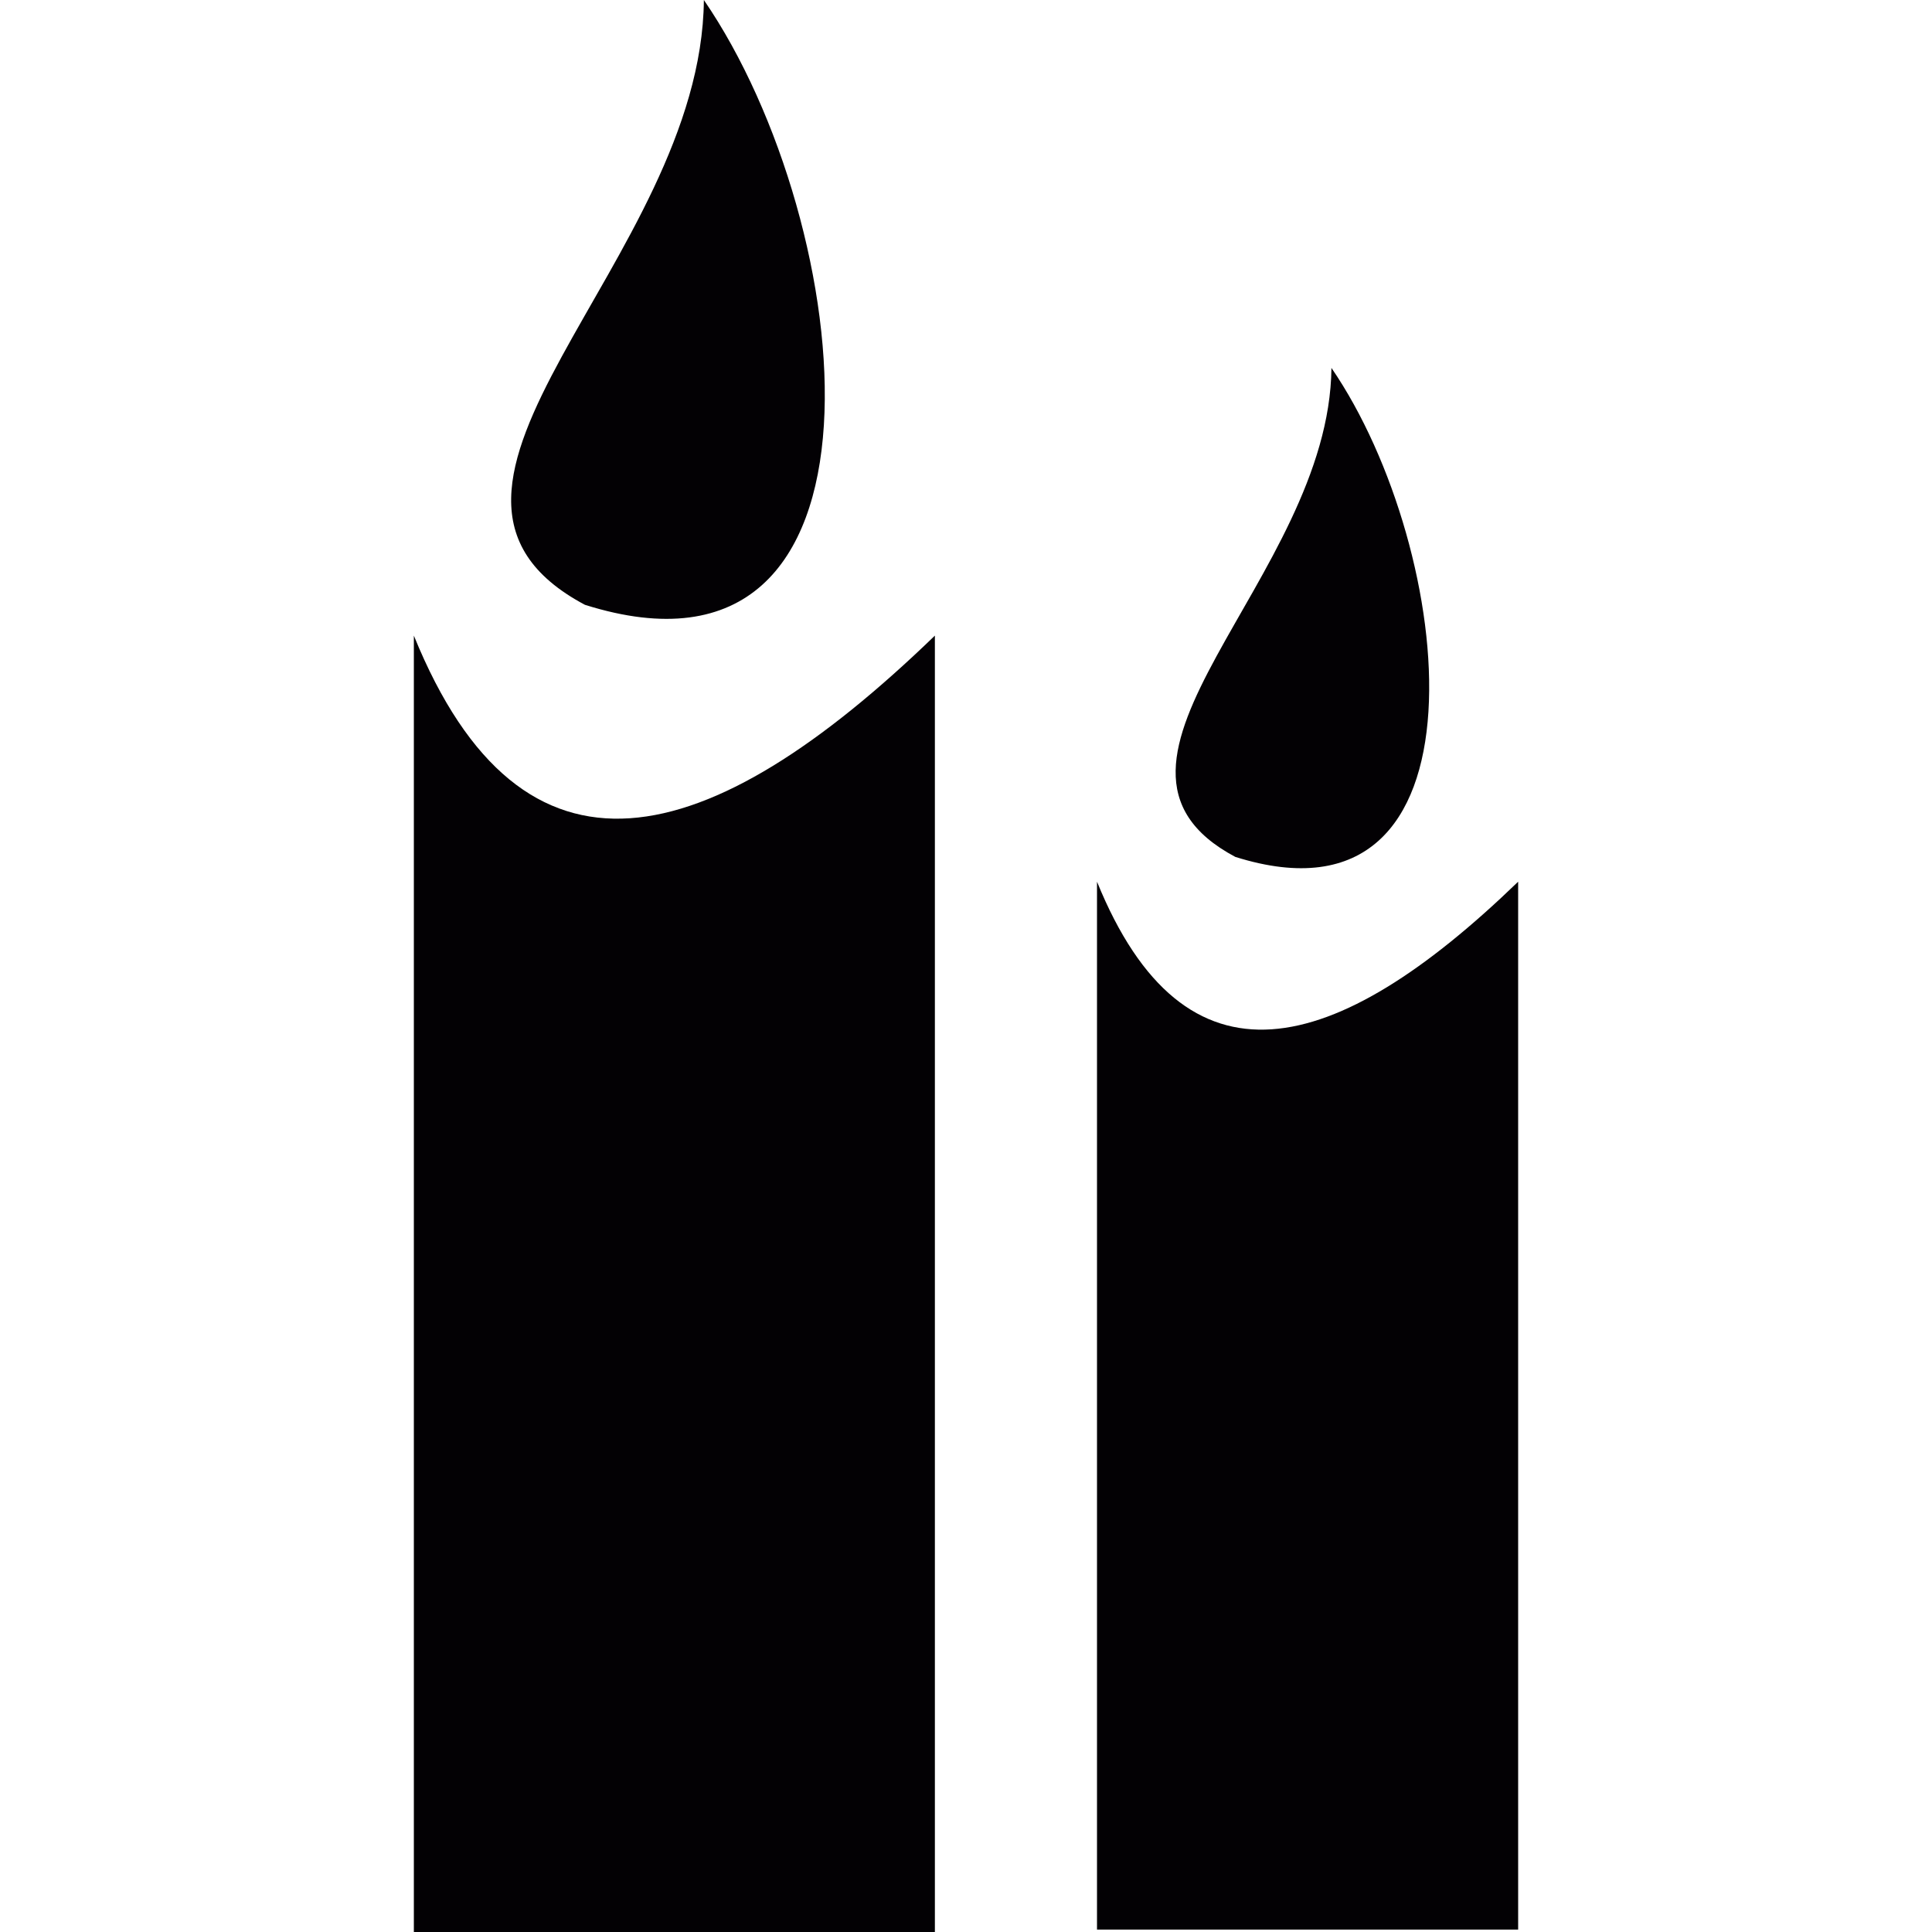 <?xml version="1.0" encoding="iso-8859-1"?>
<!-- Generator: Adobe Illustrator 18.1.1, SVG Export Plug-In . SVG Version: 6.00 Build 0)  -->
<svg version="1.1" id="Capa_1" xmlns="http://www.w3.org/2000/svg" xmlns:xlink="http://www.w3.org/1999/xlink" x="0px" y="0px"
	 viewBox="0 0 283.424 283.424" style="enable-background:new 0 0 283.424 283.424;" xml:space="preserve">
<g>
	<path style="fill:#030104;" d="M103.258,0c22.69,33.08,30.07,103.726-17.45,88.726C53.812,71.71,102.912,38.24,103.258,0z"/>
	<path style="fill:#030104;" d="M195.322,53.976c18.34,26.739,24.307,83.841-14.11,71.728
		C155.353,111.94,195.029,84.889,195.322,53.976z"/>
	<path style="fill:#030104;" d="M60.712,93.245c15.941,39.208,43.097,32.237,76.435,0v190.179H60.712V93.245z"/>
	<path style="fill:#030104;" d="M160.93,129.346c12.886,31.686,34.838,26.055,61.782,0v153.722H160.93V129.346z"/>
</g>
<g>
</g>
<g>
</g>
<g>
</g>
<g>
</g>
<g>
</g>
<g>
</g>
<g>
</g>
<g>
</g>
<g>
</g>
<g>
</g>
<g>
</g>
<g>
</g>
<g>
</g>
<g>
</g>
<g>
</g>
</svg>
